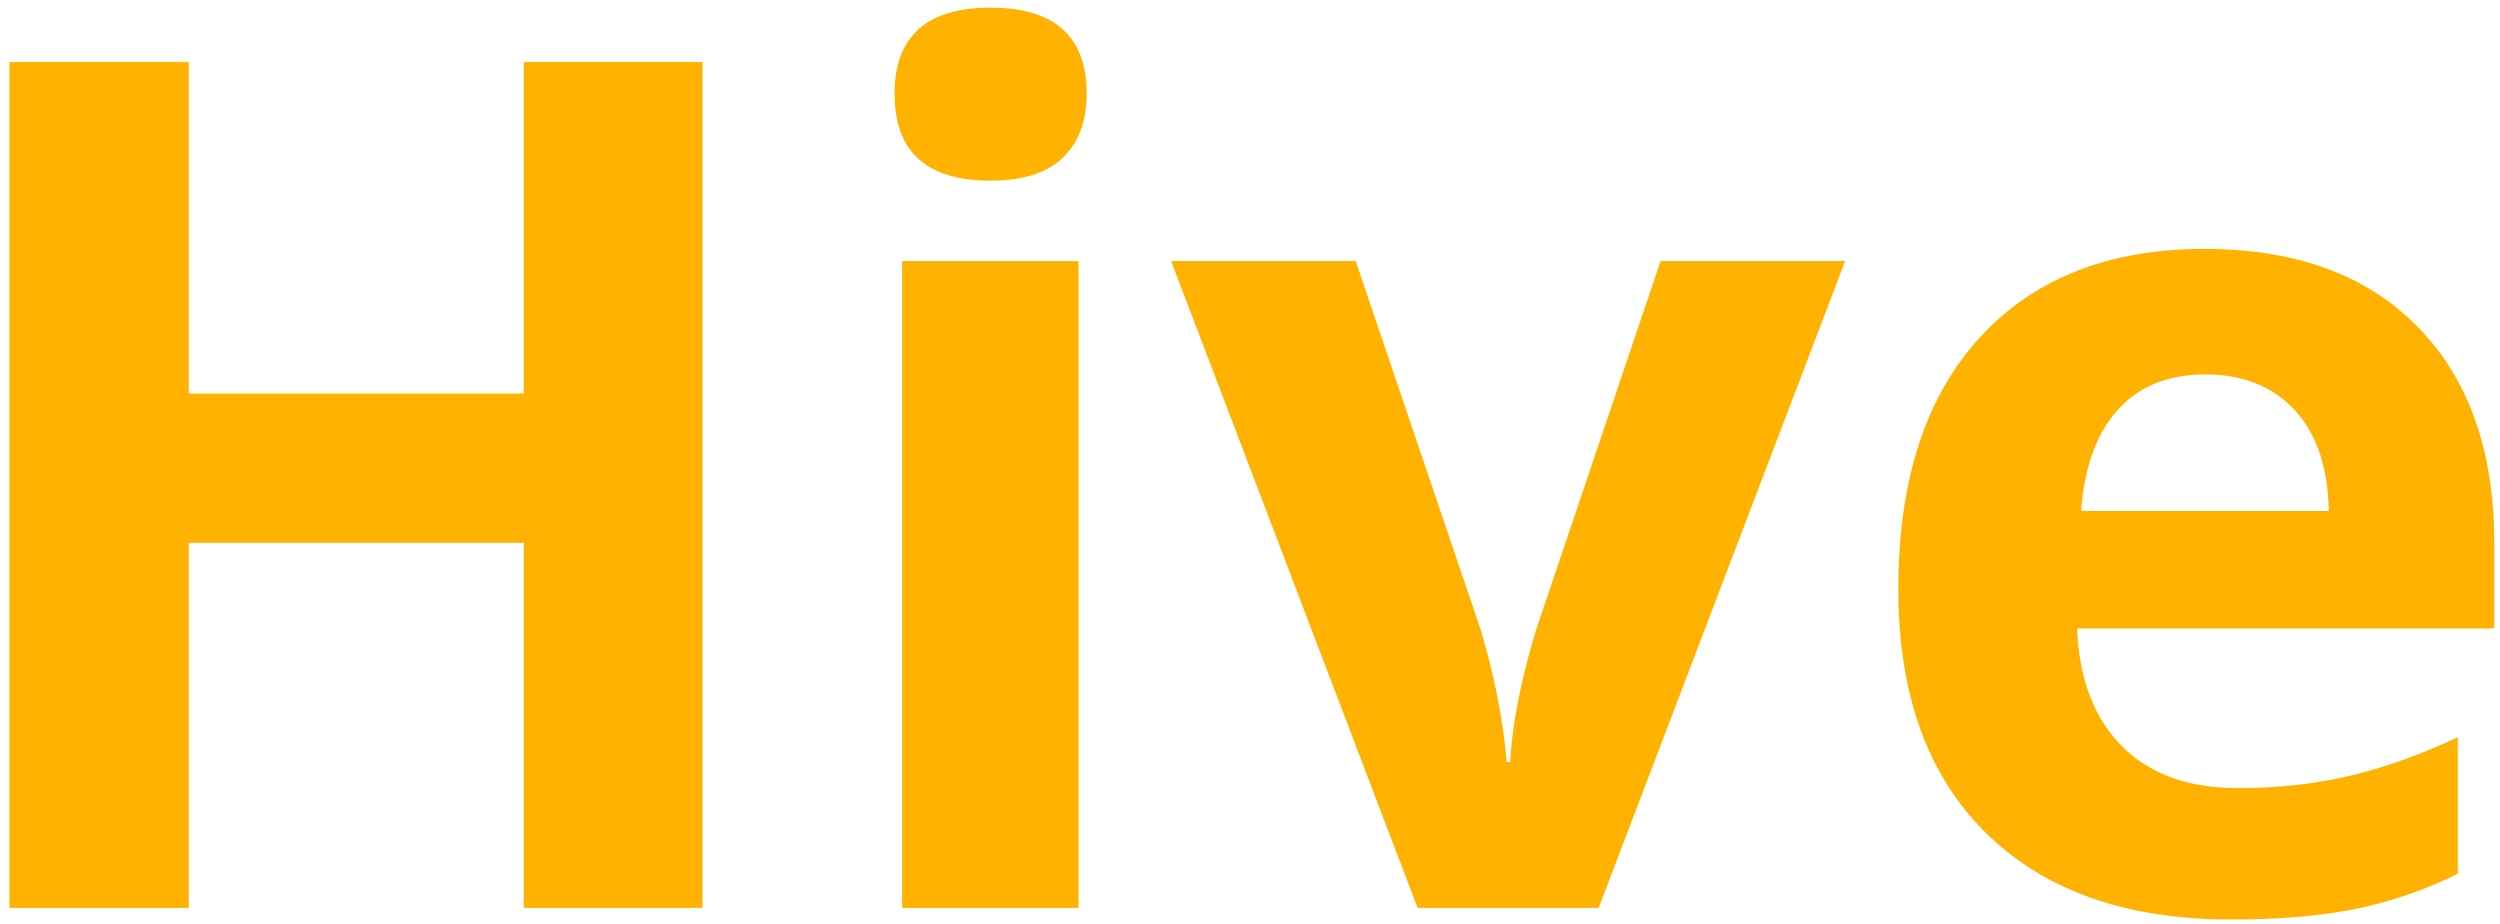 <svg width="211" height="78" viewBox="0 0 211 78" xmlns="http://www.w3.org/2000/svg"><path d="M59.293 76.625H44.205v-30.81H15.934v30.81H.797V5.238h15.137v27.979h28.271V5.238h15.088v71.387zm16.21-68.701c0-4.85 2.703-7.276 8.106-7.276 5.404 0 8.106 2.426 8.106 7.276 0 2.311-.676 4.11-2.027 5.395-1.35 1.286-3.377 1.929-6.079 1.929-5.403 0-8.105-2.441-8.105-7.324zm15.528 68.701H76.14v-54.59h14.89v54.59zm28.614 0l-20.801-54.59h15.576l10.547 31.104c1.172 3.938 1.904 7.666 2.197 11.181h.293c.163-3.125.895-6.852 2.197-11.181l10.498-31.104h15.577l-20.801 54.59h-15.283zm66.503-45.02c-3.157 0-5.631 1.001-7.421 3.003-1.79 2.002-2.816 4.843-3.077 8.52h20.899c-.065-3.677-1.026-6.518-2.881-8.52-1.856-2.002-4.362-3.003-7.52-3.003zm2.1 45.997c-8.79 0-15.657-2.426-20.605-7.276s-7.422-11.719-7.422-20.605c0-9.147 2.286-16.22 6.86-21.216 4.574-4.997 10.897-7.495 18.97-7.495 7.715 0 13.72 2.197 18.017 6.592 4.297 4.394 6.446 10.465 6.446 18.212v7.227h-35.205c.162 4.232 1.416 7.536 3.76 9.912 2.343 2.376 5.63 3.565 9.863 3.565 3.287 0 6.396-.342 9.326-1.026 2.93-.683 5.99-1.774 9.18-3.271v11.523a34.97 34.97 0 0 1-8.35 2.905c-2.962.635-6.576.953-10.84.953z" fill="#FFB200" fill-rule="evenodd"/></svg>